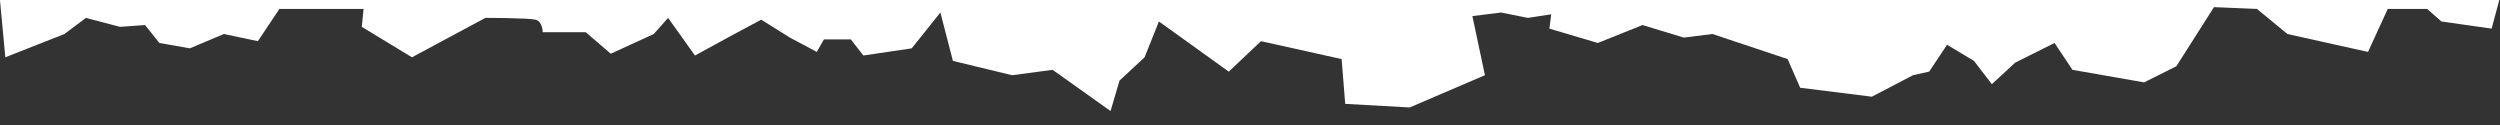 <?xml version="1.0" encoding="UTF-8" standalone="no"?>
<!-- Created with Inkscape (http://www.inkscape.org/) -->

<svg
   xmlns:osb="http://www.openswatchbook.org/uri/2009/osb"
   xmlns:dc="http://purl.org/dc/elements/1.1/"
   xmlns:cc="http://creativecommons.org/ns#"
   xmlns:rdf="http://www.w3.org/1999/02/22-rdf-syntax-ns#"
   xmlns:svg="http://www.w3.org/2000/svg"
   xmlns="http://www.w3.org/2000/svg"
   xmlns:sodipodi="http://sodipodi.sourceforge.net/DTD/sodipodi-0.dtd"
   xmlns:inkscape="http://www.inkscape.org/namespaces/inkscape"
   width="1000"
   height="50"
   id="svg2"
   version="1.1"
   inkscape:version="0.48.5 r10040"
   sodipodi:docname="topPage.svg">
  <rect width="100%" height="100%" fill="#333333" stroke="none"/>
  <defs
     id="defs4">
    <linearGradient
       id="linearGradient4588"
       osb:paint="solid">
      <stop
         style="stop-color:#000000;stop-opacity:1;"
         offset="0"
         id="stop4590" />
    </linearGradient>
    <clipPath
       clipPathUnits="userSpaceOnUse"
       id="clipPath4539">
      <rect
         style="fill:#c15b5b;fill-opacity:0.435;stroke:none"
         id="rect4541"
         width="1528.571"
         height="514.286"
         x="-4080"
         y="1946.648" />
    </clipPath>
  </defs>
  <sodipodi:namedview
     id="base"
     pagecolor="#ffffff"
     bordercolor="#666666"
     borderopacity="1.0"
     inkscape:pageopacity="0.0"
     inkscape:pageshadow="2"
     inkscape:zoom="1.3340594"
     inkscape:cx="494.52424"
     inkscape:cy="-139.44576"
     inkscape:document-units="px"
     inkscape:current-layer="layer1"
     showgrid="false"
     showguides="true"
     inkscape:guide-bbox="true"
     inkscape:window-width="1920"
     inkscape:window-height="948"
     inkscape:window-x="0"
     inkscape:window-y="0"
     inkscape:window-maximized="1" />
  <g
     inkscape:label="Calque 1"
     inkscape:groupmode="layer"
     id="layer1"
     transform="translate(0,-1002.362)">
    <path
       sodipodi:nodetypes="ccccccccccccccccccccccccccccccccccccccccccccccccccccccccccsccccccccccccccccc"
       inkscape:export-ydpi="86.191917"
       inkscape:export-xdpi="86.191917"
       inkscape:export-filename="/Users/Yvon/Documents/design/CanotWebSite/images/fond/topHeader.png"
       inkscape:connector-curvature="0"
       id="path4619"
       d="m 996.648,1013.815 -20.062,-2.866 -5.732,-5.016 -15.763,0 -7.882,17.196 -32.243,-7.165 -12.181,-10.031 -17.196,-0.716 -15.047,23.645 -12.897,6.449 -28.66,-5.016 -7.165,-10.748 -15.763,7.882 -9.315,8.598 -7.165,-9.315 -10.748,-6.449 -7.165,10.748 -6.449,1.433 -16.48,8.598 -28.66,-3.583 -5.016,-11.464 -30.093,-10.031 -11.464,1.433 -16.48,-5.016 -17.913,7.165 -19.346,-5.732 0.717,-5.732 -9.315,1.433 -10.748,-2.15 -11.464,1.433 5.016,23.645 -30.093,12.897 -25.794,-1.433 -1.433,-17.913 -32.243,-7.165 -12.897,12.181 -27.944,-20.062 -5.732,14.33 -10.031,9.315 -3.583,12.181 -23.168,-16.48 -16.24,2.15 -23.645,-5.732 -5.016,-19.346 -11.464,14.33 -19.346,2.866 -5.015,-6.449 -10.748,0 -2.866,5.016 -10.748,-5.732 -11.464,-7.165 -10.748,5.732 -15.763,8.598 -10.748,-15.047 -5.732,6.449 -17.196,7.882 -10.031,-8.598 -17.196,0 c 0,0 0,-4.299 -2.866,-5.016 -2.866,-0.716 -20.062,-0.716 -20.062,-0.716 l -29.377,15.763 -20.062,-12.181 0.716,-7.165 -33.676,0 -8.598,12.897 -13.614,-2.866 -13.614,5.732 -12.181,-2.15 -5.732,-7.165 -10.031,0.717 -13.614,-3.583 -8.598,6.449 -23.645,9.315 -2.323,-24.825 1000.424,0 z"
       style="fill:#ffffff;stroke:none" />
  </g>
</svg>
